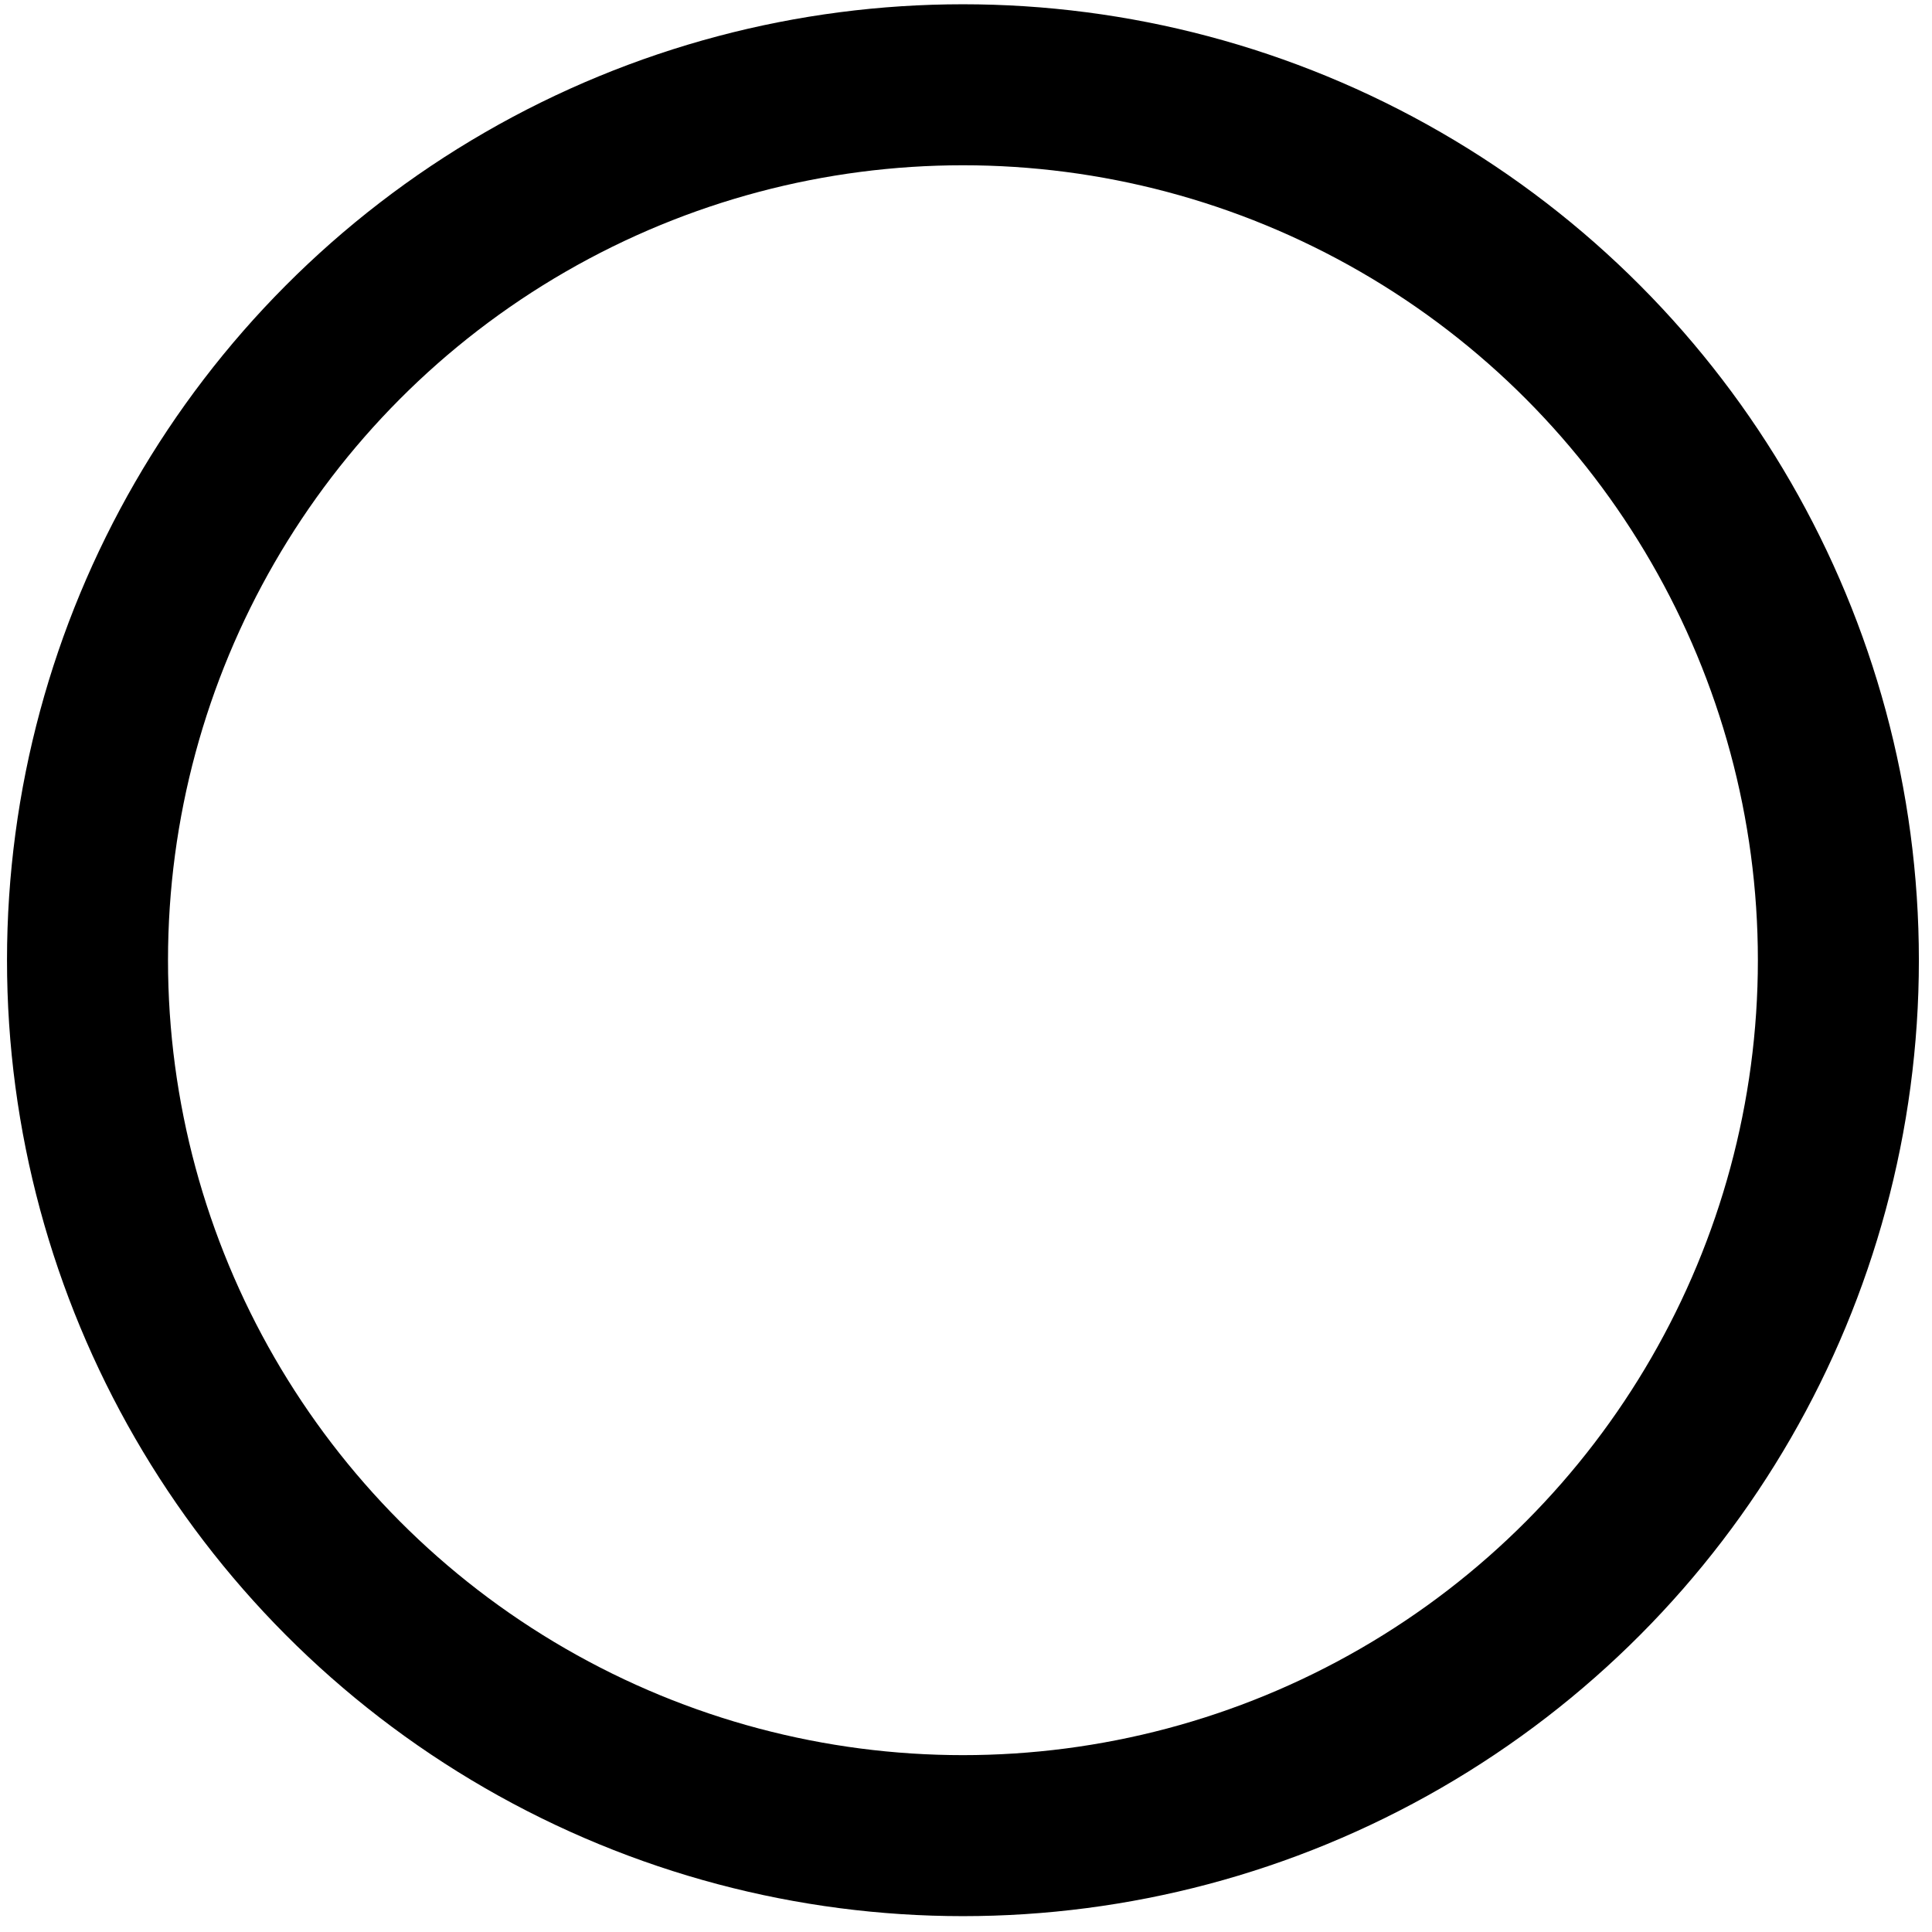 <svg width="24" height="24" xmlns="http://www.w3.org/2000/svg" xmlns:svg="http://www.w3.org/2000/svg">
  <circle stroke="#000000" stroke-width="2" fill="#000000" stroke-dasharray="null" stroke-linejoin="null" stroke-linecap="null" fill-opacity="0" cx="11.962" cy="11.928" r="10.875" id="circle"/>
</svg>